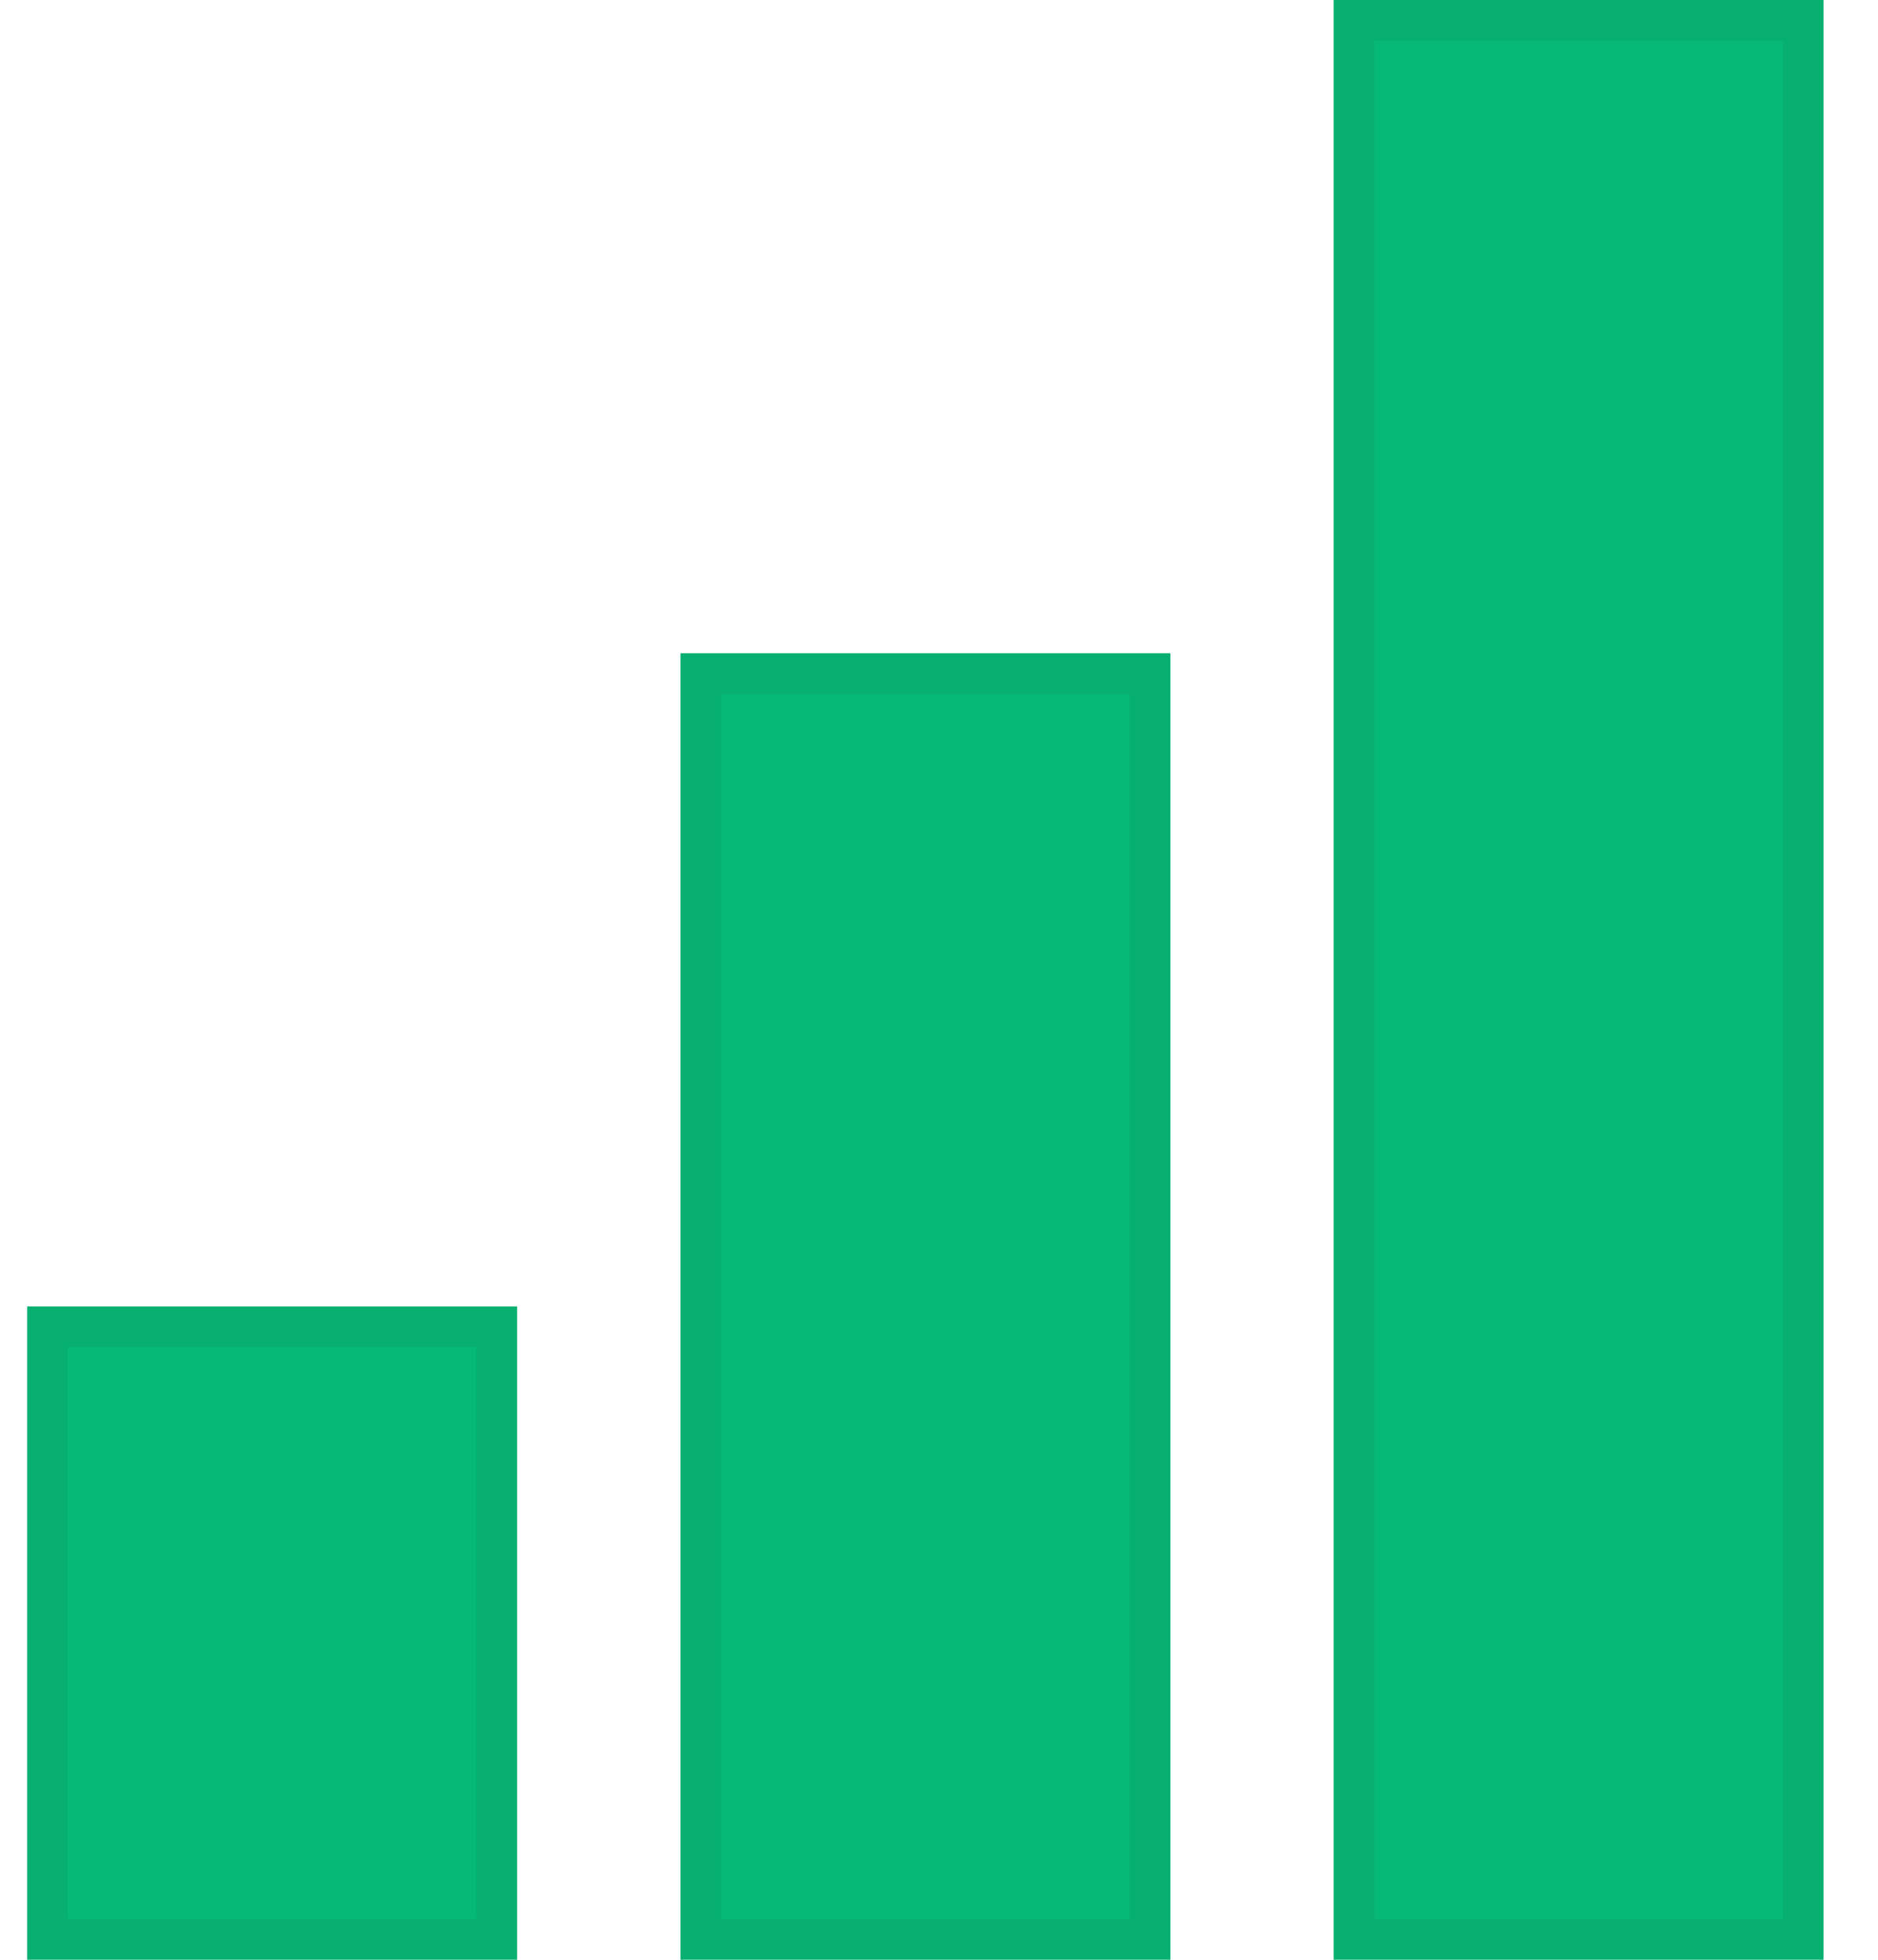 <svg width="23" height="24" viewBox="0 0 23 24" fill="none" xmlns="http://www.w3.org/2000/svg">
<rect x="0.333" y="16" width="6" height="8" fill="#07B977"/>
<rect x="0.583" y="16.25" width="5.5" height="7.5" stroke="black" stroke-opacity="0.05" stroke-width="0.5"/>
<rect x="8.333" y="8" width="6" height="16" fill="#07B977"/>
<rect x="8.583" y="8.25" width="5.5" height="15.5" stroke="black" stroke-opacity="0.05" stroke-width="0.5"/>
<rect x="16.333" width="6" height="24" fill="#07B977"/>
<rect x="16.583" y="0.25" width="5.5" height="23.5" stroke="black" stroke-opacity="0.05" stroke-width="0.5"/>
</svg>
